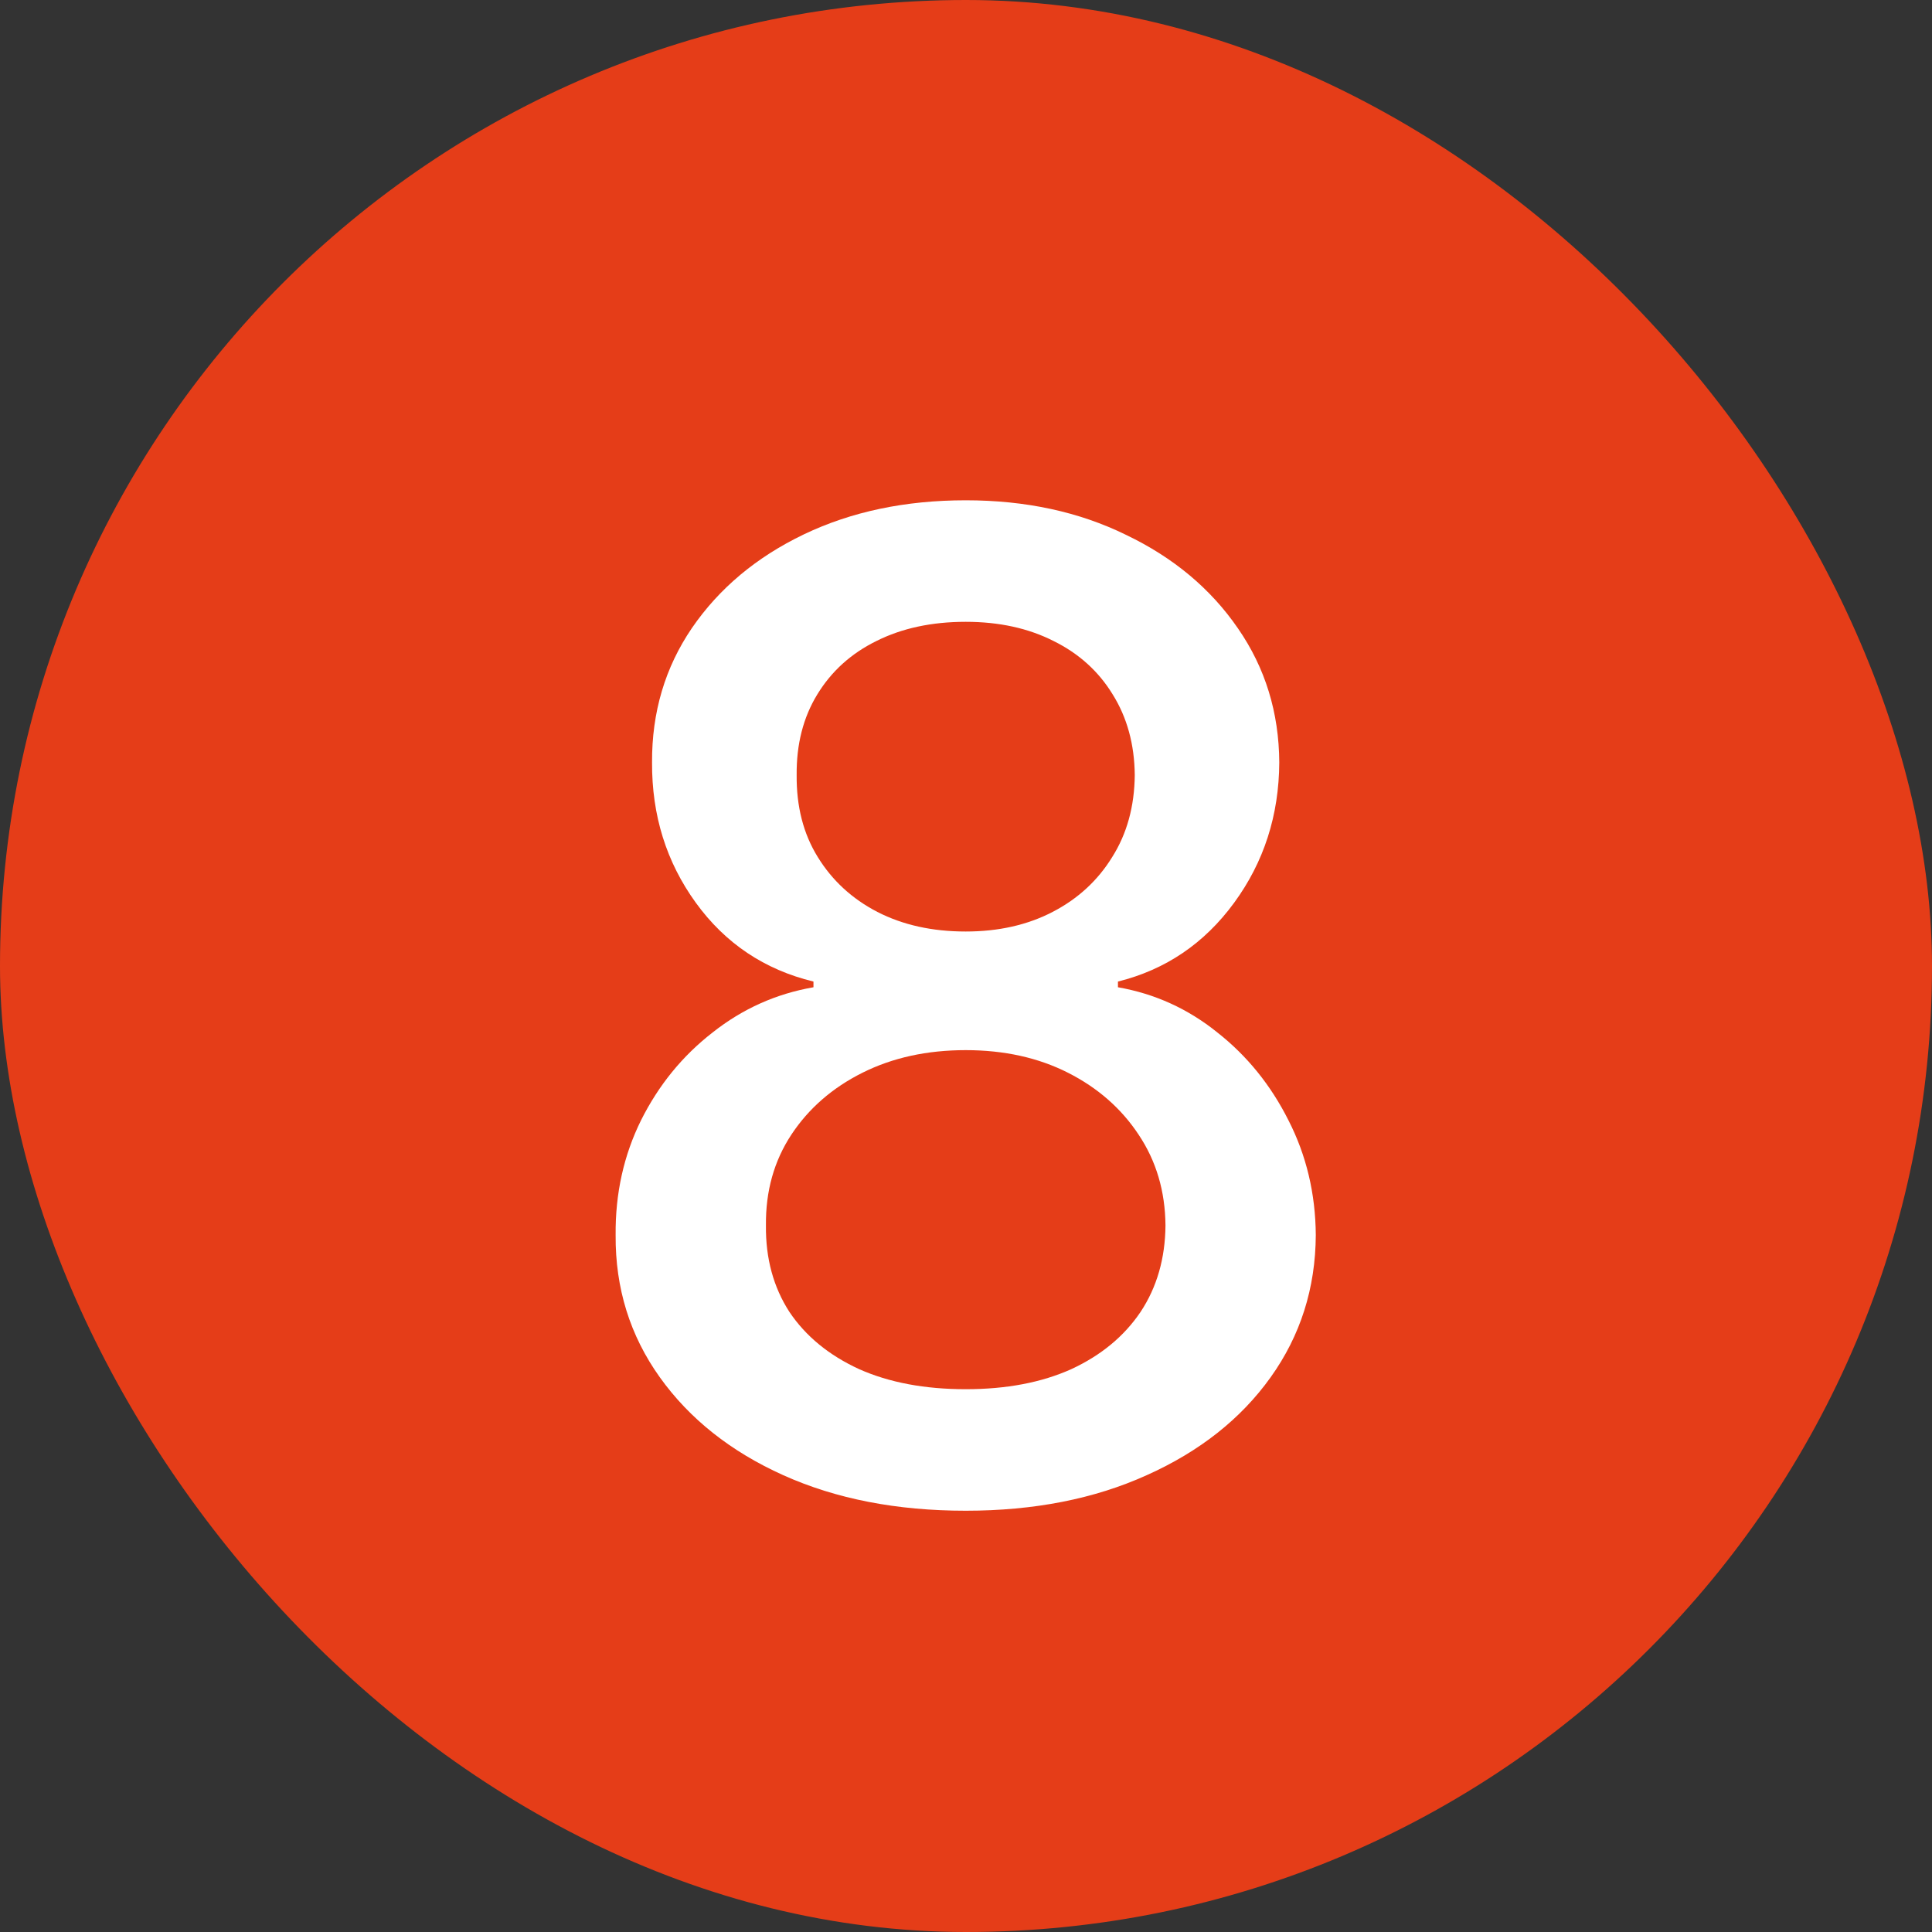 <svg width="20" height="20" viewBox="0 0 20 20" fill="none" xmlns="http://www.w3.org/2000/svg">
<rect x="0" y="0" width="20" height="20" fill="#333333" stroke="none"/>
<rect width="20" height="20" rx="10" fill="#E53D18"/>
<path d="M9.997 15.639C9.284 15.639 8.655 15.517 8.108 15.271C7.564 15.026 7.138 14.688 6.83 14.257C6.522 13.826 6.369 13.336 6.373 12.786C6.369 12.355 6.457 11.959 6.636 11.597C6.818 11.233 7.065 10.93 7.377 10.688C7.688 10.442 8.036 10.287 8.421 10.22V10.161C7.914 10.038 7.508 9.766 7.203 9.345C6.898 8.924 6.747 8.44 6.75 7.893C6.747 7.373 6.885 6.909 7.163 6.501C7.445 6.09 7.831 5.767 8.321 5.532C8.812 5.297 9.37 5.179 9.997 5.179C10.617 5.179 11.17 5.298 11.657 5.537C12.148 5.772 12.534 6.095 12.816 6.506C13.098 6.914 13.24 7.376 13.243 7.893C13.24 8.44 13.084 8.924 12.776 9.345C12.468 9.766 12.067 10.038 11.573 10.161V10.22C11.954 10.287 12.297 10.442 12.602 10.688C12.91 10.93 13.155 11.233 13.338 11.597C13.523 11.959 13.618 12.355 13.621 12.786C13.618 13.336 13.462 13.826 13.154 14.257C12.846 14.688 12.418 15.026 11.871 15.271C11.328 15.517 10.703 15.639 9.997 15.639ZM9.997 14.381C10.418 14.381 10.782 14.312 11.091 14.173C11.399 14.03 11.637 13.833 11.807 13.581C11.976 13.326 12.062 13.027 12.065 12.686C12.062 12.331 11.969 12.018 11.787 11.746C11.608 11.475 11.364 11.261 11.056 11.105C10.748 10.949 10.395 10.871 9.997 10.871C9.596 10.871 9.24 10.949 8.928 11.105C8.616 11.261 8.371 11.475 8.192 11.746C8.013 12.018 7.925 12.331 7.929 12.686C7.925 13.027 8.007 13.326 8.172 13.581C8.341 13.833 8.582 14.03 8.893 14.173C9.205 14.312 9.573 14.381 9.997 14.381ZM9.997 9.643C10.335 9.643 10.635 9.576 10.897 9.44C11.159 9.304 11.364 9.115 11.513 8.873C11.666 8.631 11.744 8.348 11.747 8.023C11.744 7.705 11.667 7.426 11.518 7.188C11.372 6.949 11.168 6.765 10.907 6.636C10.645 6.503 10.342 6.437 9.997 6.437C9.646 6.437 9.337 6.503 9.072 6.636C8.81 6.765 8.607 6.949 8.461 7.188C8.315 7.426 8.244 7.705 8.247 8.023C8.244 8.348 8.316 8.631 8.466 8.873C8.615 9.115 8.82 9.304 9.082 9.44C9.347 9.576 9.652 9.643 9.997 9.643Z" fill="white"/>
</svg>
